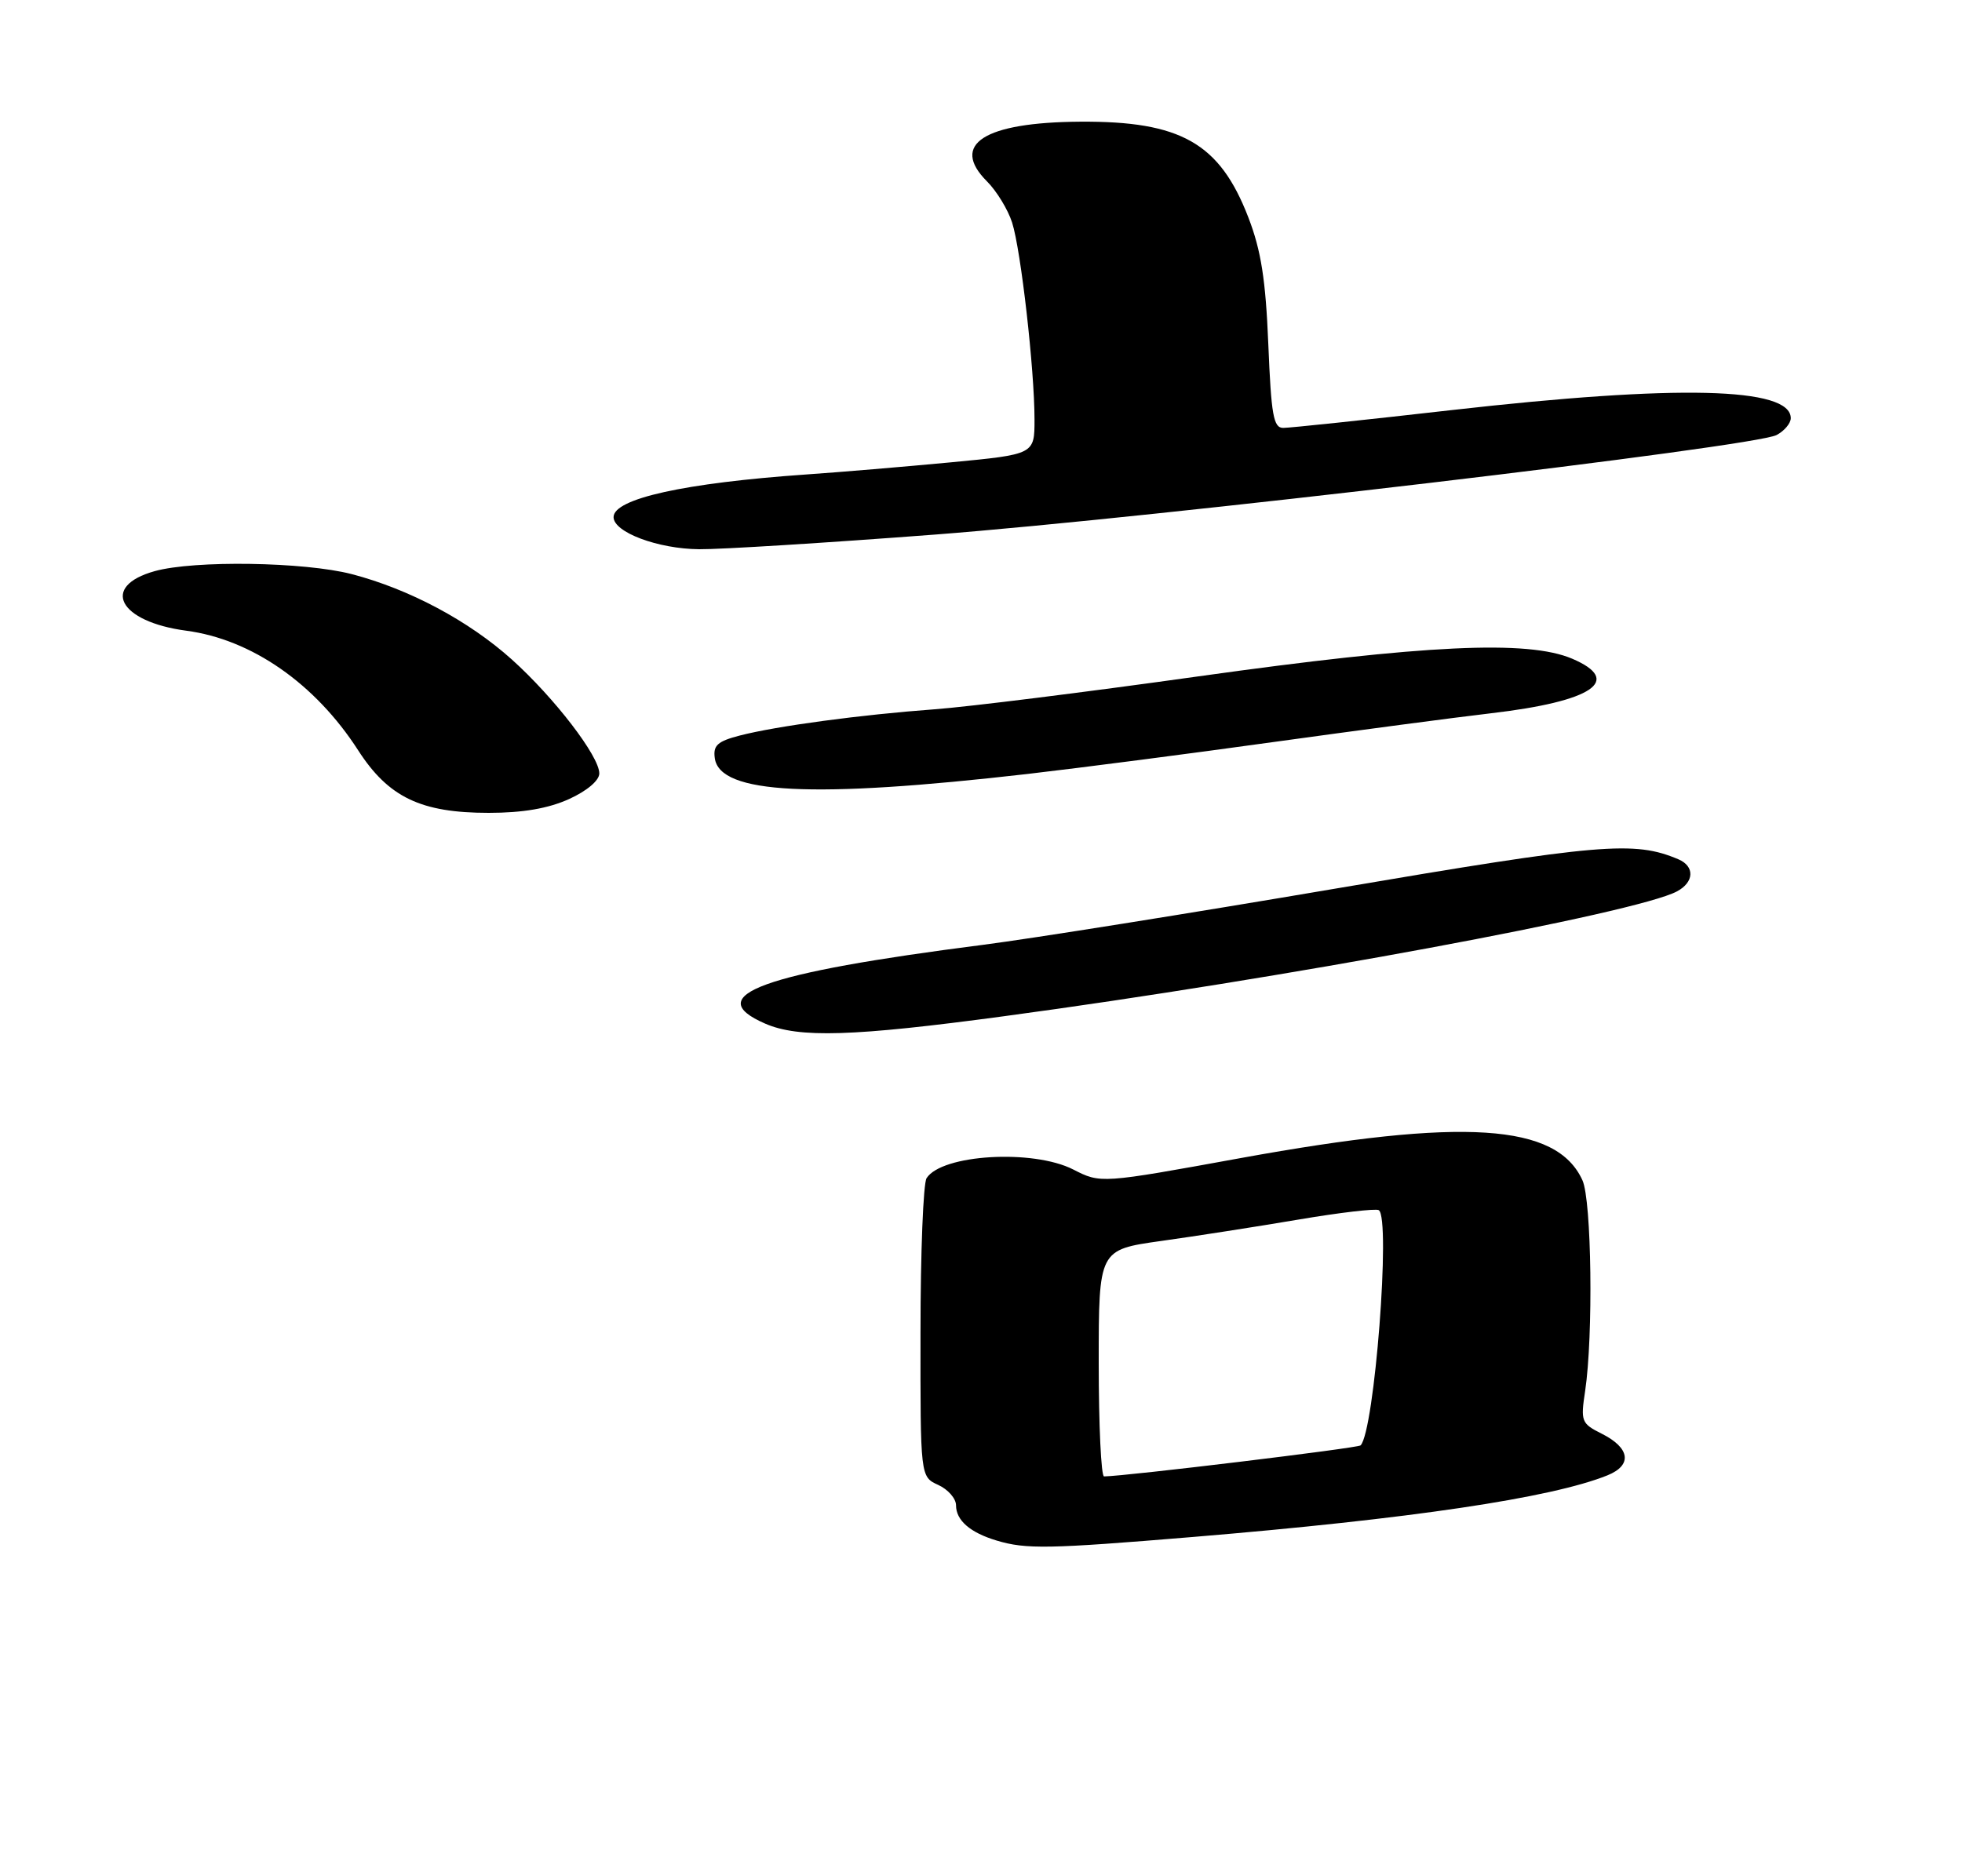 <?xml version="1.0" encoding="UTF-8" standalone="no"?>
<!DOCTYPE svg PUBLIC "-//W3C//DTD SVG 1.1//EN" "http://www.w3.org/Graphics/SVG/1.1/DTD/svg11.dtd" >
<svg xmlns="http://www.w3.org/2000/svg" xmlns:xlink="http://www.w3.org/1999/xlink" version="1.1" viewBox="0 0 275 263">
 <g >
 <path fill="currentColor"
d=" M 167.19 215.48 C 197.66 212.95 217.44 210.01 225.30 206.84 C 228.82 205.42 228.49 203.00 224.50 201.00 C 221.65 199.57 221.53 199.28 222.18 195.00 C 223.33 187.30 223.09 168.30 221.80 165.47 C 218.18 157.51 205.19 156.67 173.89 162.36 C 154.28 165.93 154.28 165.93 150.43 163.96 C 144.78 161.08 131.99 161.84 129.87 165.18 C 129.41 165.90 129.02 175.62 129.02 186.77 C 129.00 207.04 129.00 207.04 131.50 208.18 C 132.88 208.81 134.00 210.09 134.00 211.04 C 134.00 213.15 135.98 214.87 139.69 215.98 C 143.80 217.22 146.94 217.16 167.19 215.48 Z  M 140.73 142.47 C 179.70 137.23 229.37 128.01 235.05 124.97 C 237.47 123.68 237.57 121.46 235.25 120.47 C 229.05 117.85 224.45 118.24 187.30 124.56 C 166.84 128.04 144.57 131.59 137.80 132.46 C 106.83 136.42 98.15 139.55 107.25 143.51 C 111.96 145.56 119.58 145.32 140.73 142.47 Z  M 79.75 112.03 C 82.28 110.88 84.00 109.42 84.00 108.43 C 84.00 106.02 77.71 97.83 71.74 92.46 C 65.72 87.05 57.37 82.59 49.30 80.49 C 42.68 78.77 27.23 78.53 21.69 80.07 C 14.03 82.20 16.64 87.16 26.09 88.42 C 35.26 89.63 44.17 95.83 50.20 105.19 C 54.45 111.78 58.99 113.96 68.50 113.96 C 73.28 113.96 76.85 113.34 79.75 112.03 Z  M 144.00 108.51 C 151.43 107.65 166.95 105.64 178.50 104.03 C 190.05 102.43 203.76 100.61 208.97 100.00 C 223.22 98.34 227.56 95.41 220.34 92.34 C 214.11 89.70 199.74 90.38 168.00 94.82 C 152.32 97.02 135.68 99.10 131.00 99.44 C 120.66 100.20 108.83 101.79 103.69 103.12 C 100.56 103.93 99.93 104.51 100.19 106.31 C 100.90 111.32 113.86 111.97 144.00 108.51 Z  M 131.00 74.95 C 161.76 72.59 245.94 62.64 249.01 60.99 C 250.11 60.41 251.00 59.34 251.00 58.63 C 251.00 54.28 235.19 53.90 203.50 57.49 C 191.40 58.87 180.77 59.99 179.87 59.99 C 178.49 60.00 178.18 58.24 177.77 48.25 C 177.40 39.21 176.76 35.12 174.98 30.50 C 170.96 20.06 165.51 16.96 151.38 17.06 C 137.92 17.15 133.14 20.23 138.34 25.43 C 139.70 26.79 141.28 29.39 141.86 31.20 C 143.10 35.09 145.00 51.83 145.00 58.81 C 145.00 63.70 145.00 63.70 133.25 64.82 C 126.79 65.43 117.67 66.20 113.00 66.52 C 95.94 67.71 86.00 69.91 86.00 72.50 C 86.00 74.62 92.21 76.95 98.00 77.00 C 101.03 77.03 115.88 76.10 131.00 74.95 Z  M 154.00 191.10 C 154.00 175.21 154.00 175.21 162.75 173.98 C 167.56 173.31 176.22 171.96 182.00 170.98 C 187.78 170.00 192.84 169.41 193.25 169.66 C 194.97 170.71 192.65 200.69 190.70 202.64 C 190.31 203.02 157.86 206.95 154.75 206.99 C 154.34 207.00 154.00 199.85 154.00 191.10 Z "/>
</g>
</svg>